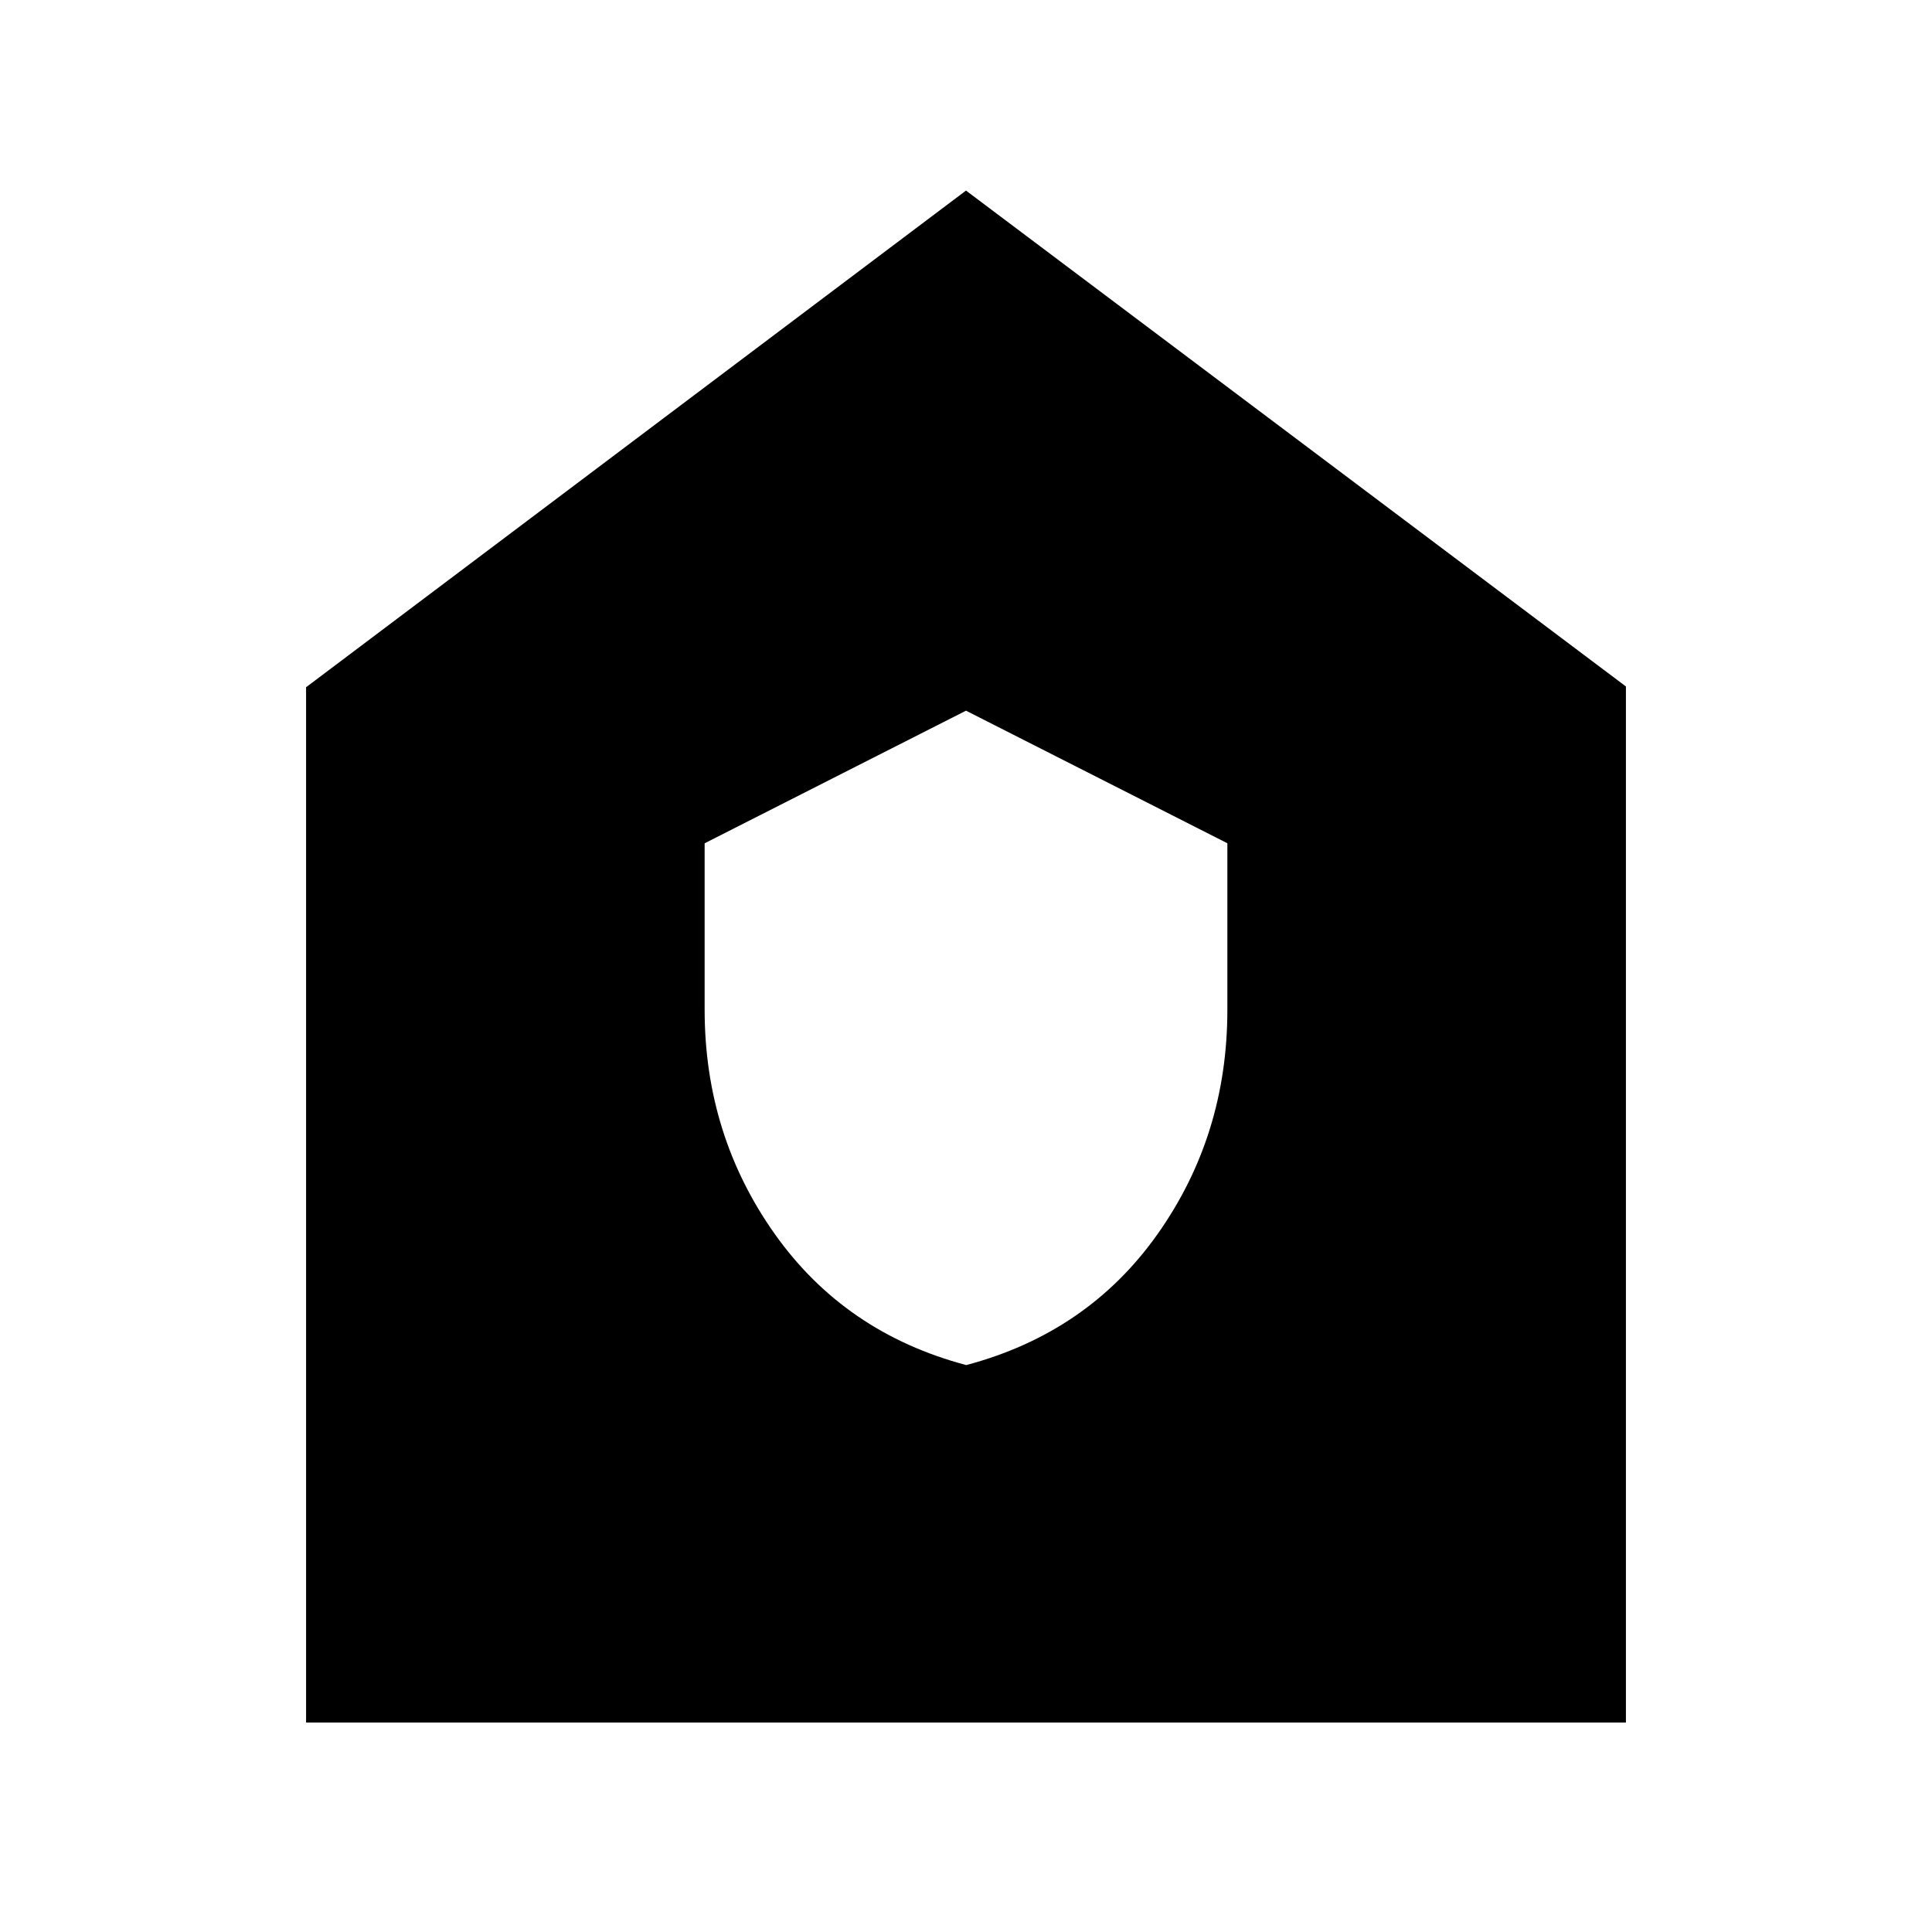 <svg xmlns="http://www.w3.org/2000/svg" height="20" viewBox="0 -960 960 960" width="20"><path d="M480.12-281.7q60.31-16 95.03-65.03 34.72-49.04 34.72-111.45v-82.81L480-606.87l-129.87 65.9v82.67q0 62.3 34.84 111.45 34.84 49.15 95.15 65.15ZM152.09-104.09v-514.43L480-865.3l327.91 246.4v514.81H152.09Z"/></svg>